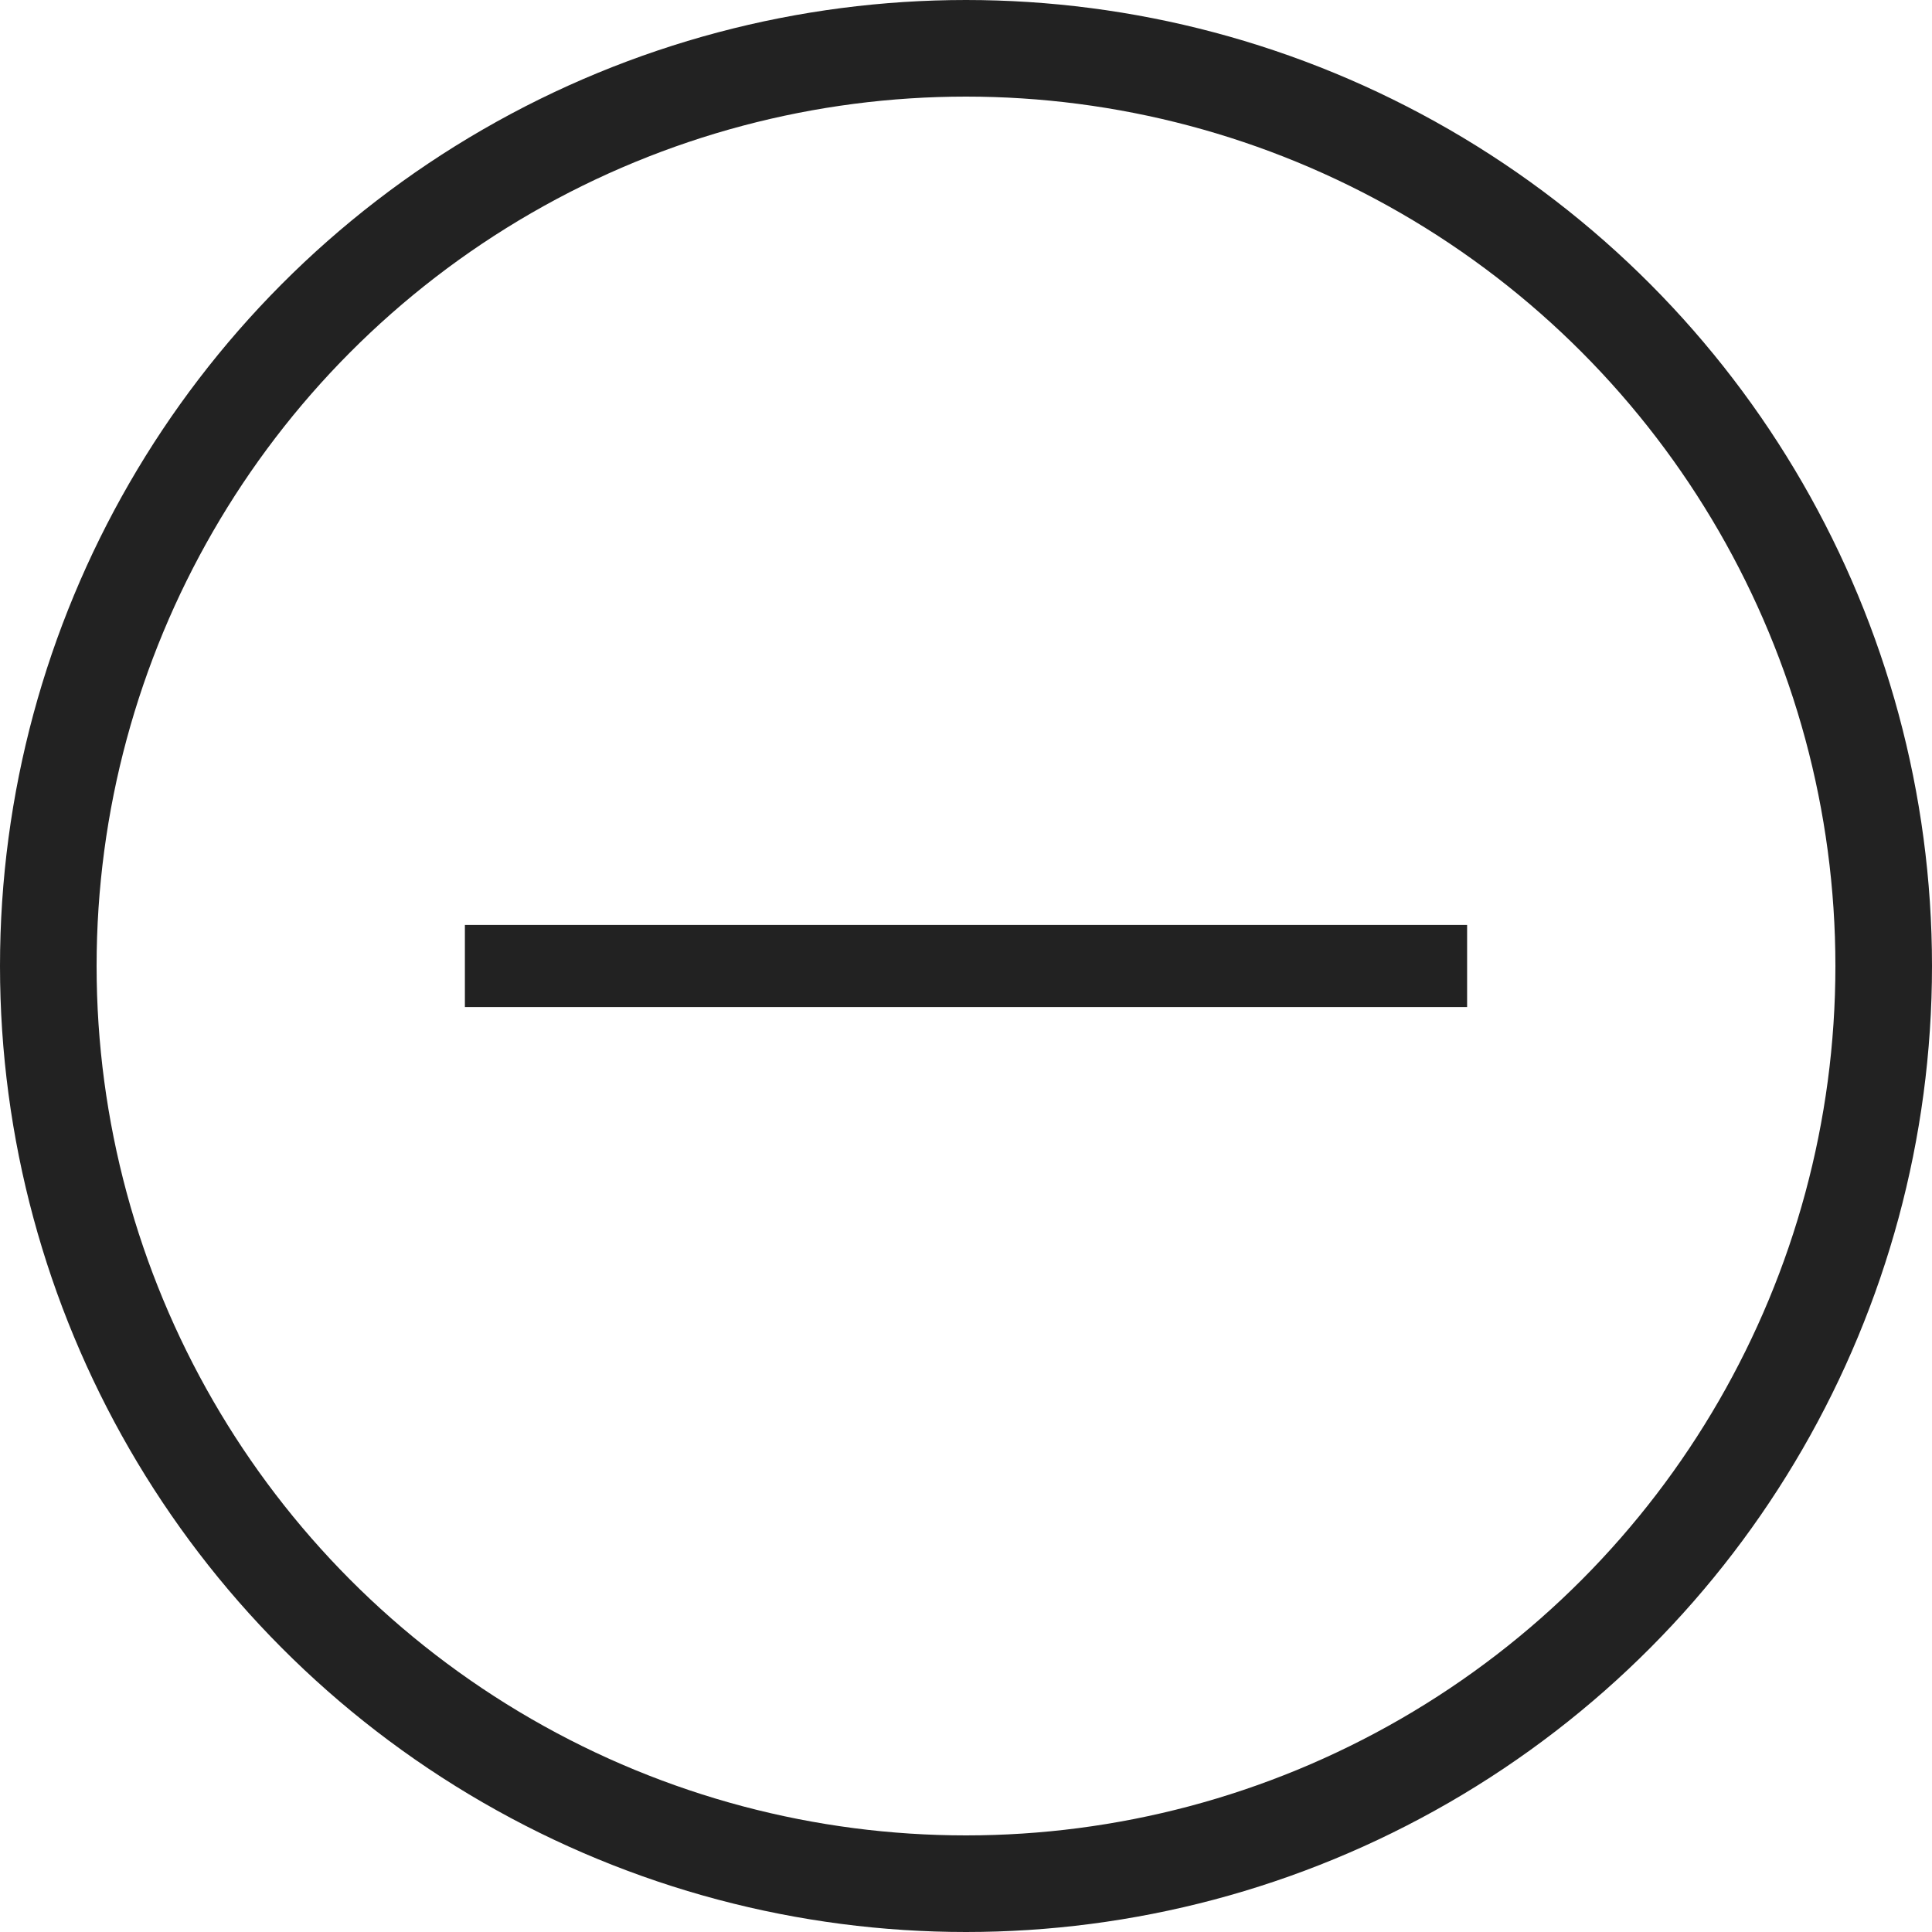 <svg id="레이어_1" data-name="레이어 1" xmlns="http://www.w3.org/2000/svg" viewBox="0 0 16 16"><defs><style>.cls-1{fill:#222;stroke-width:0.3px;}.cls-1,.cls-2{stroke:#222;stroke-miterlimit:10;}.cls-2{fill:none;stroke-width:0.8px;}</style></defs><polygon class="cls-1" points="8.19 8.19 12 8.19 12 7.81 4 7.81 4 8.19 7.81 8.19 8.19 8.19"/><circle class="cls-2" cx="8" cy="8" r="7.6"/></svg>